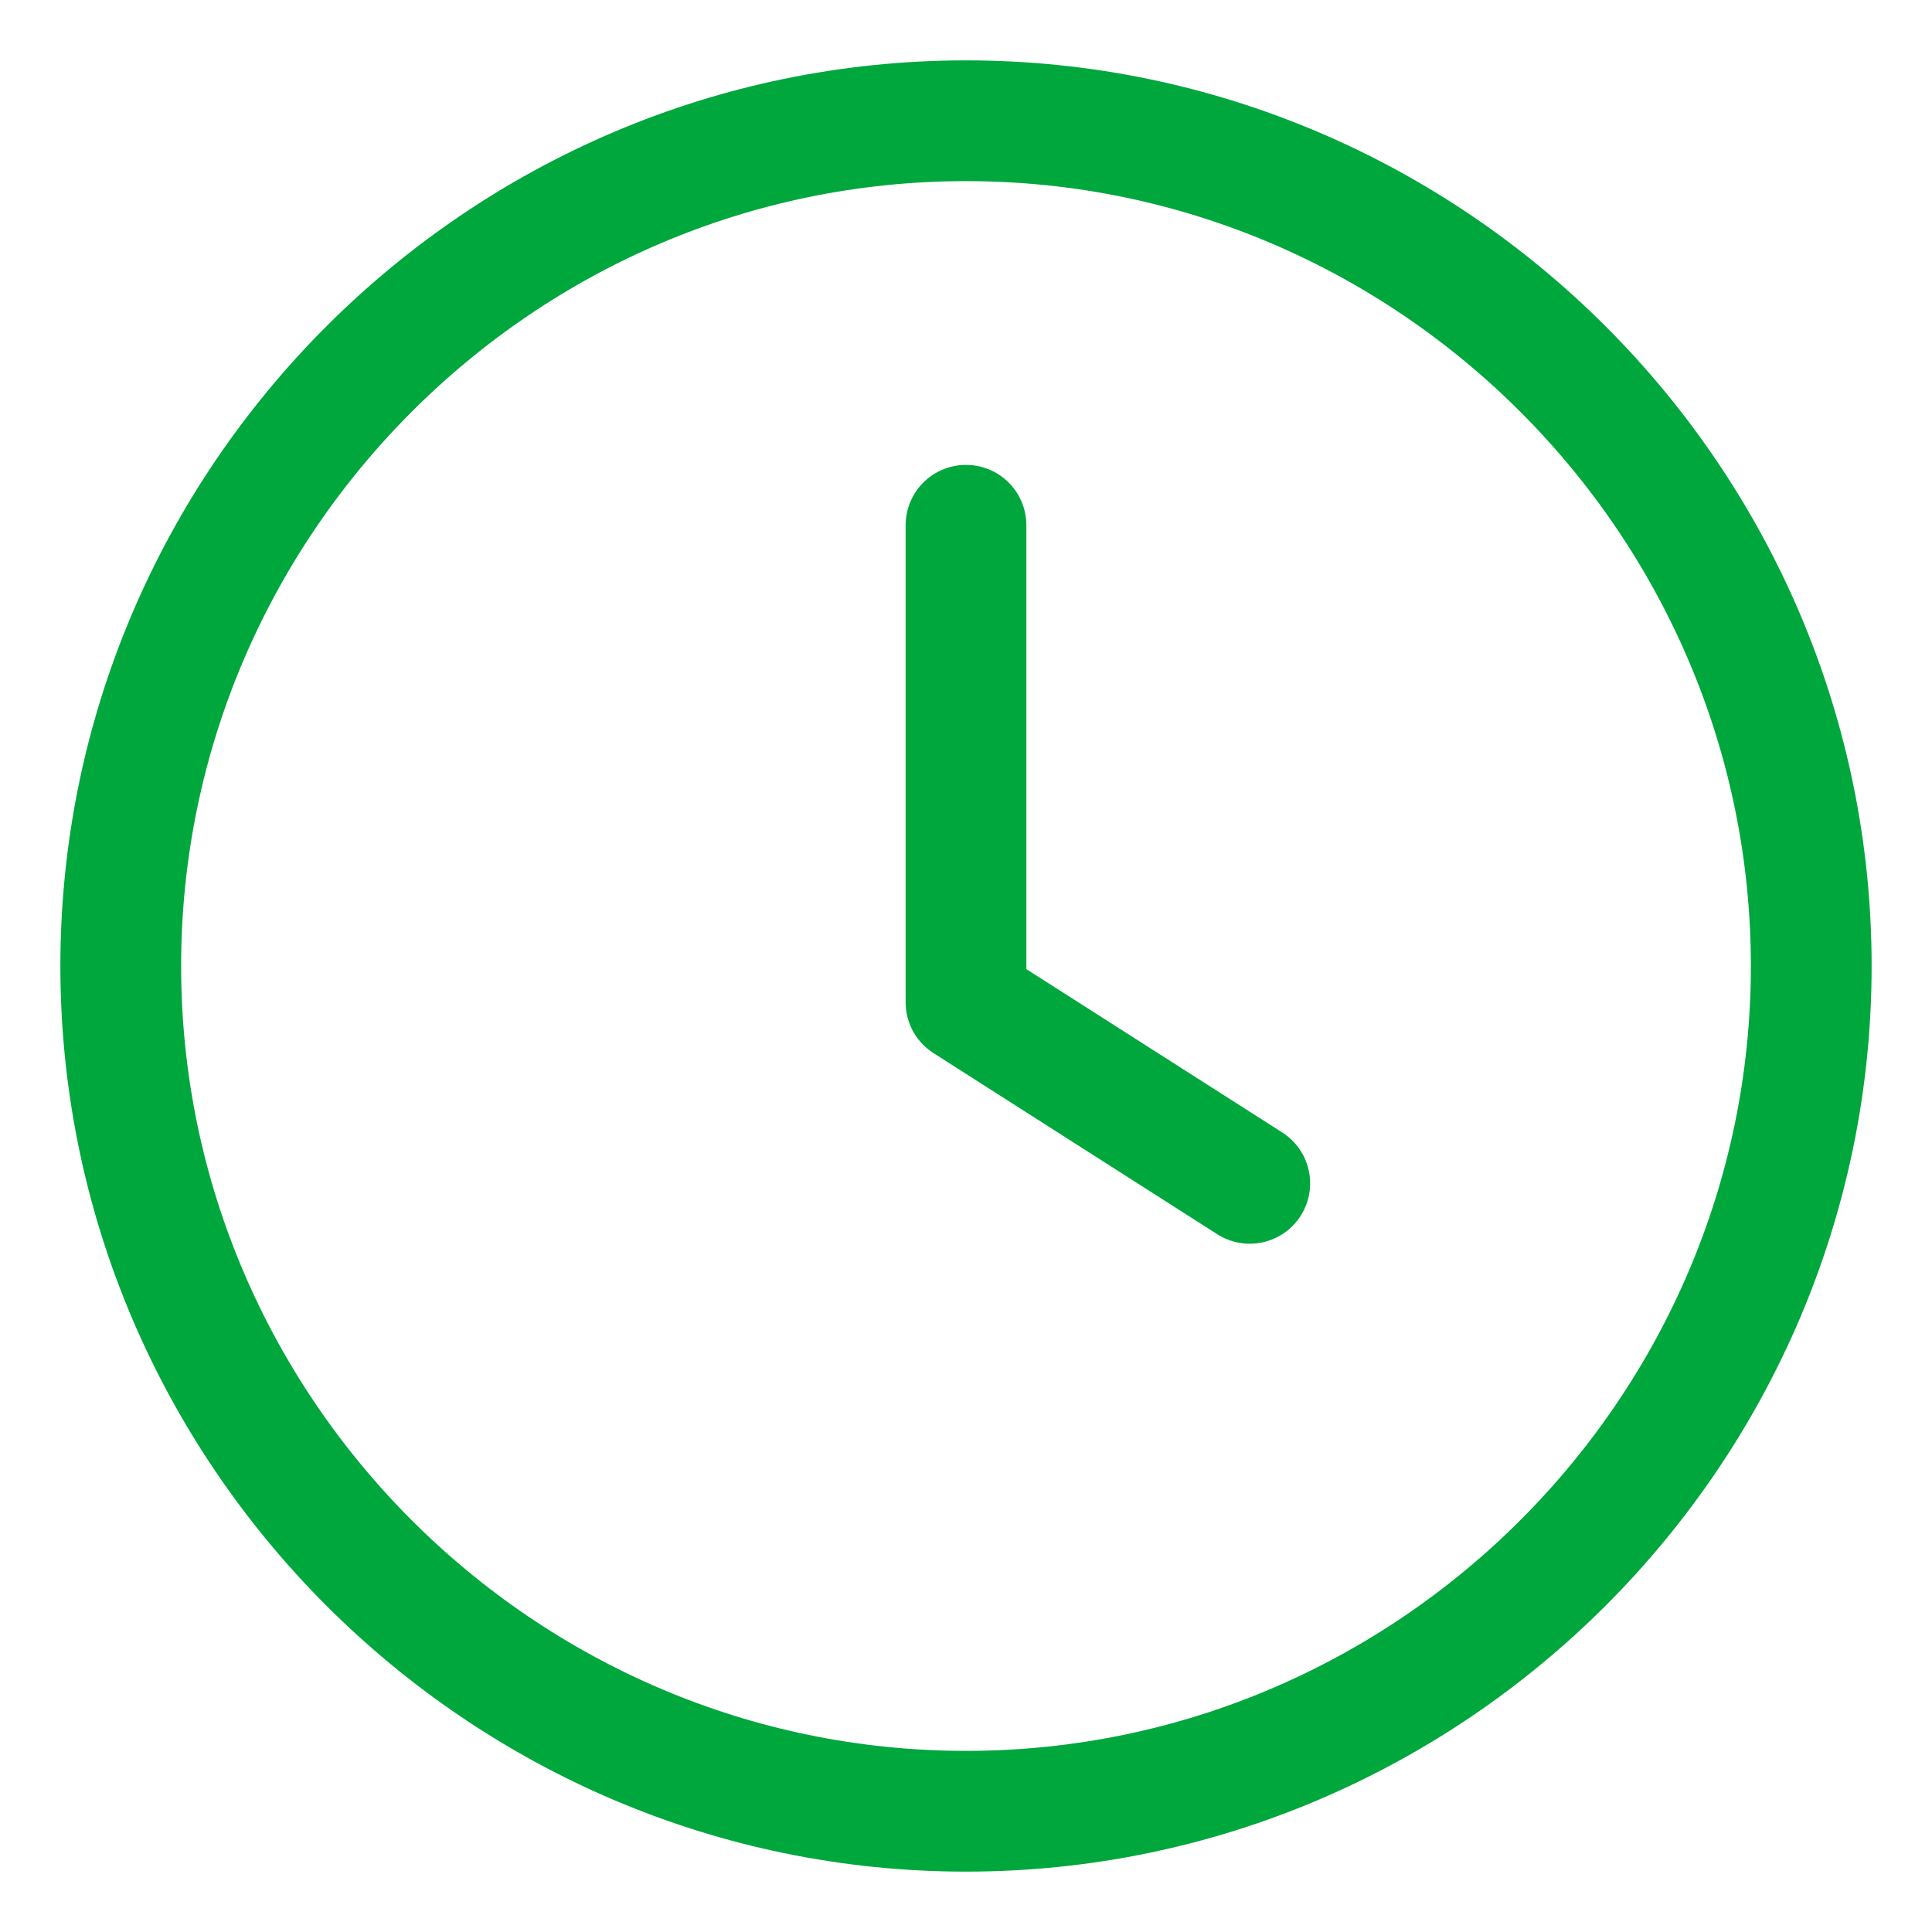 <svg width="16" height="16" viewBox="0 0 16 16" fill="none" xmlns="http://www.w3.org/2000/svg">
<path d="M8 15C4.15 15 1 11.85 1 8C1 4.15 4.15 1 8 1C11.85 1 15 4.15 15 8C15 11.85 11.85 15 8 15Z" stroke="#00A73D" stroke-miterlimit="10" stroke-linecap="round" stroke-linejoin="round"/>
<path d="M8 4.35V8.3L10.35 9.8" stroke="#00A73D" stroke-miterlimit="10" stroke-linecap="round" stroke-linejoin="round"/>
</svg>
